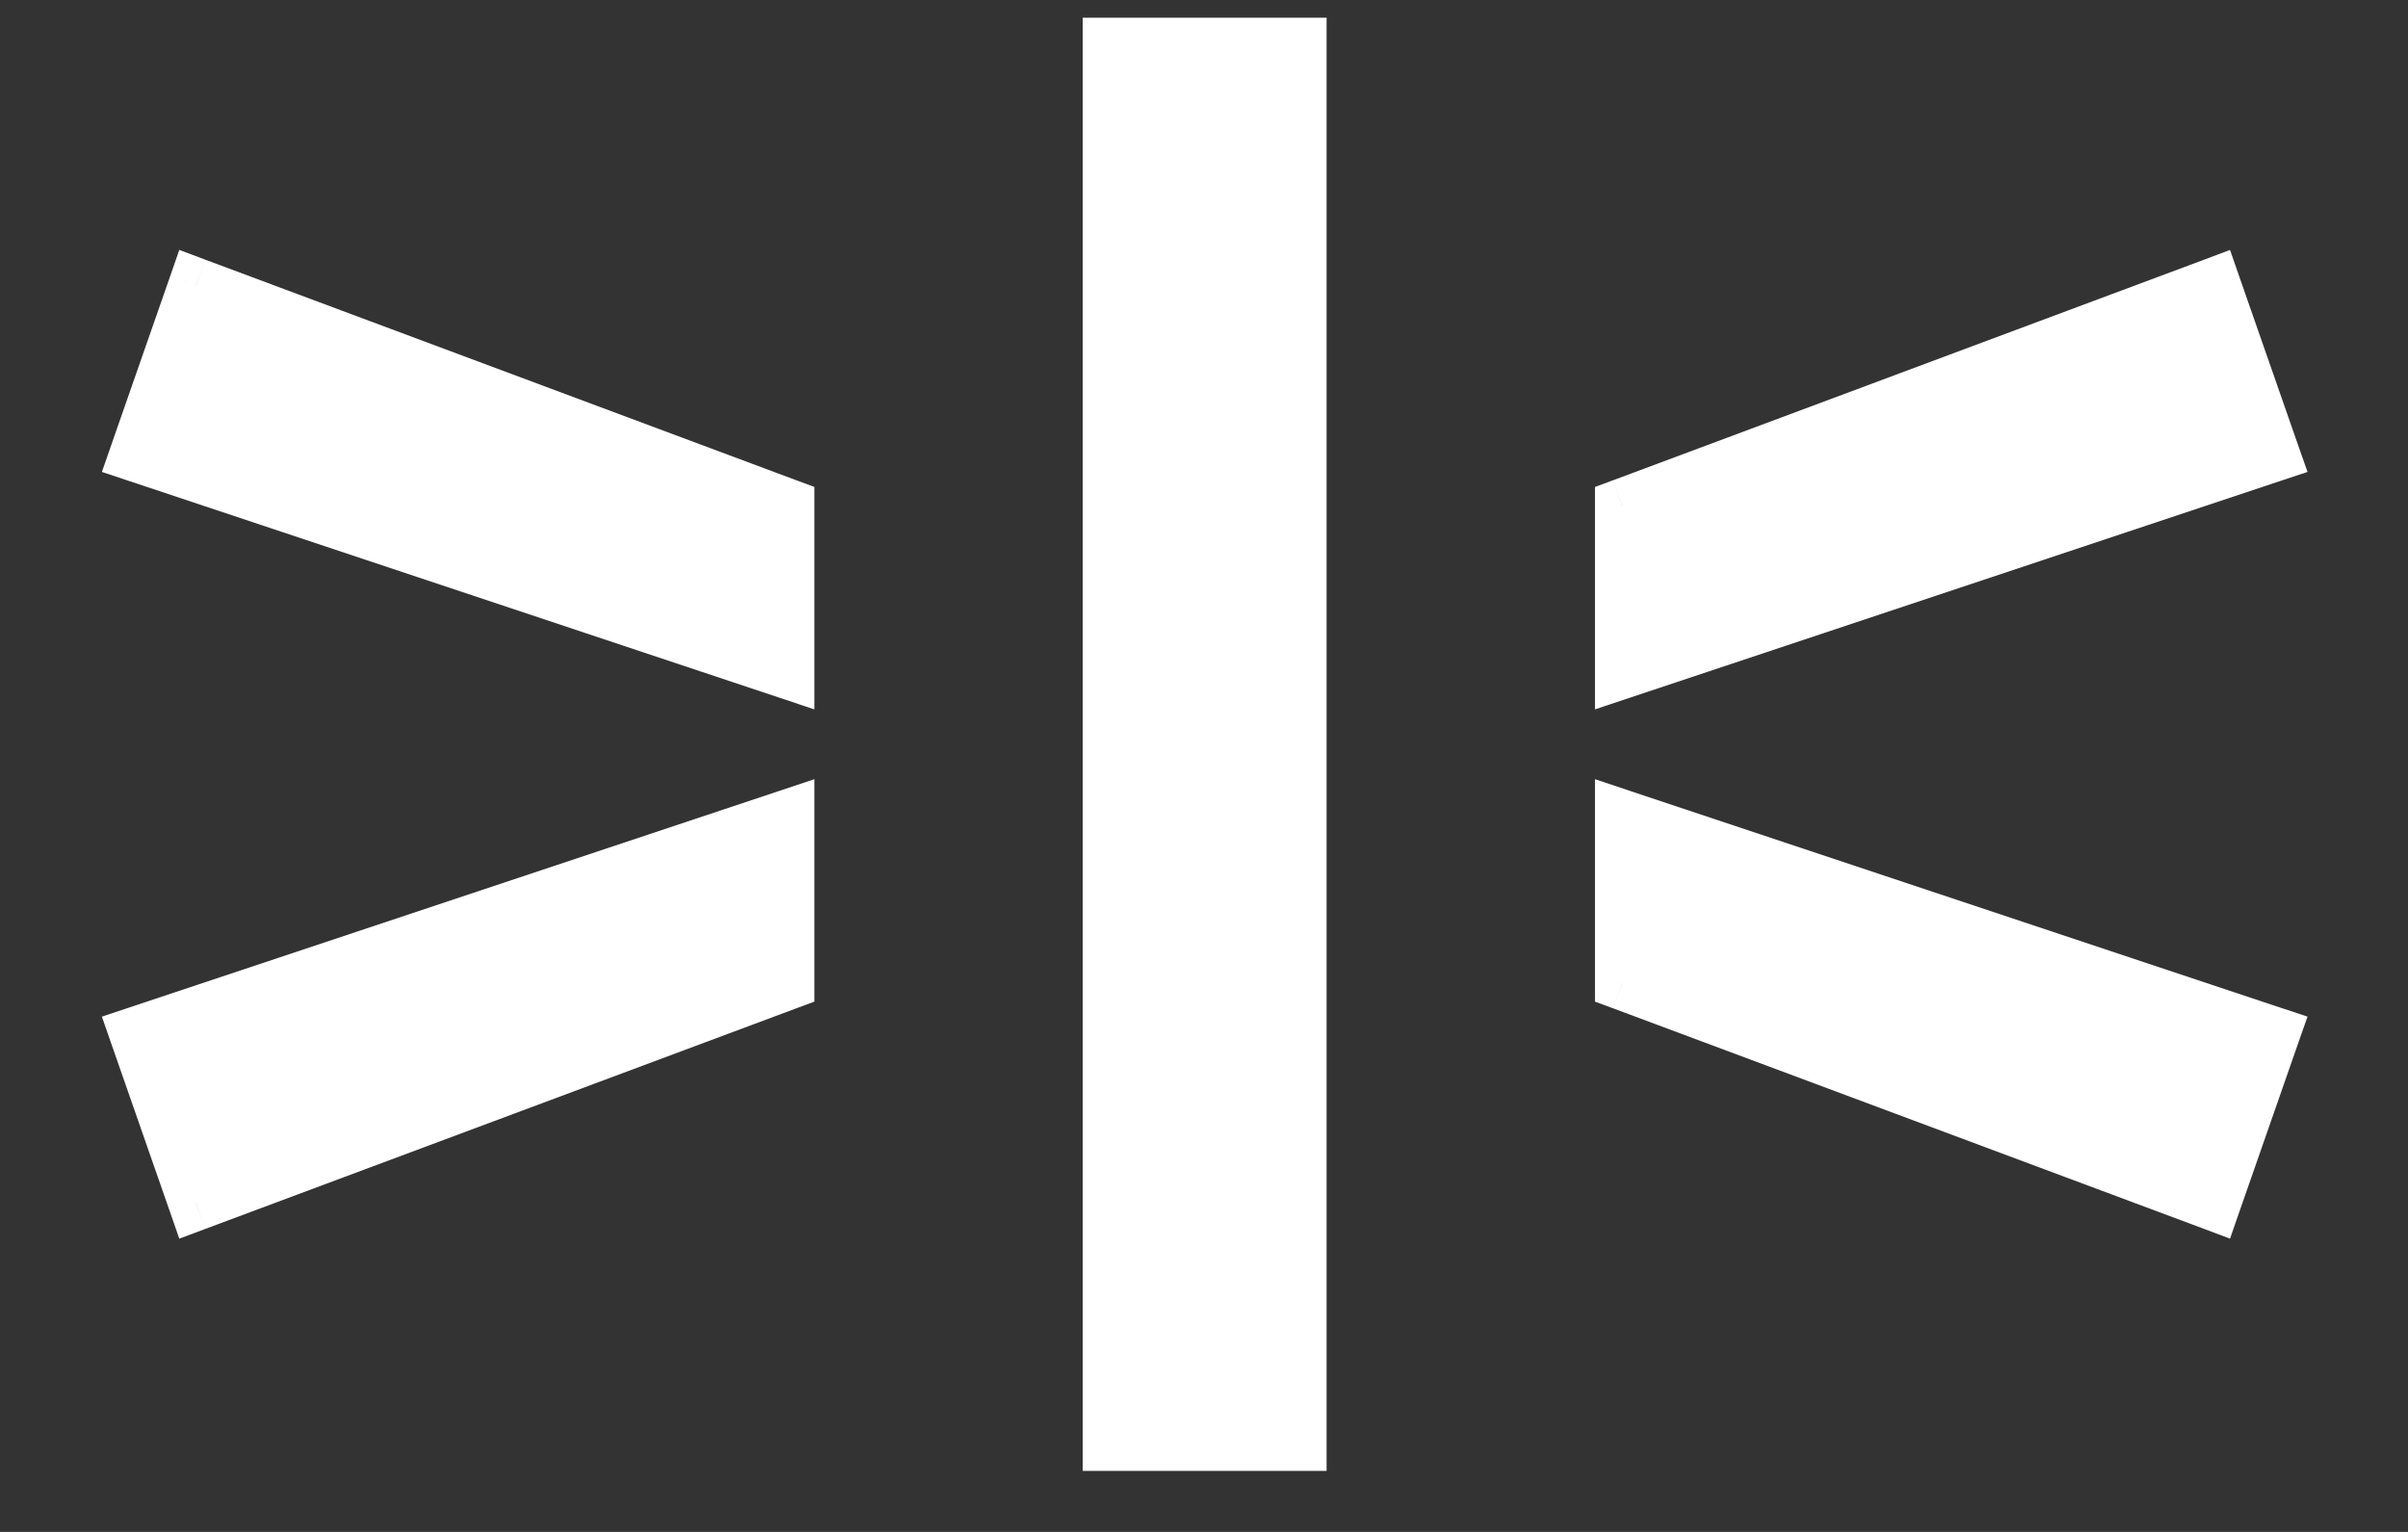 <svg width="22" height="14" viewBox="0 0 22 14" fill="none" xmlns="http://www.w3.org/2000/svg">
<rect x="0" y="0" width="22" height="14" fill="#333333" stroke="none"/>
<path d="M10.142 13.192H11.87V0.412H10.142V13.192ZM7.19 6.136V4.624L1.79 2.608L1.25 4.156L7.19 6.136ZM14.822 6.136L20.762 4.156L20.222 2.608L14.822 4.624V6.136ZM1.79 10.996L7.19 8.98V7.468L1.25 9.448L1.79 10.996ZM20.222 10.996L20.762 9.448L14.822 7.468V8.98L20.222 10.996Z" fill="white"/>
<path d="M10.142 13.192H9.892V13.442H10.142V13.192ZM11.87 13.192V13.442H12.12V13.192H11.87ZM11.87 0.412H12.12V0.162H11.87V0.412ZM10.142 0.412V0.162H9.892V0.412H10.142ZM7.19 6.136L7.111 6.373L7.44 6.483V6.136H7.19ZM7.19 4.624H7.44V4.45L7.278 4.39L7.19 4.624ZM1.79 2.608L1.878 2.374L1.638 2.284L1.554 2.526L1.79 2.608ZM1.25 4.156L1.014 4.074L0.931 4.313L1.171 4.393L1.25 4.156ZM14.822 6.136H14.572V6.483L14.901 6.373L14.822 6.136ZM20.762 4.156L20.841 4.393L21.082 4.313L20.998 4.074L20.762 4.156ZM20.222 2.608L20.458 2.526L20.374 2.284L20.135 2.374L20.222 2.608ZM14.822 4.624L14.735 4.39L14.572 4.45V4.624H14.822ZM1.79 10.996L1.554 11.078L1.638 11.32L1.878 11.23L1.79 10.996ZM7.19 8.98L7.278 9.214L7.44 9.154V8.98H7.19ZM7.19 7.468H7.44V7.121L7.111 7.231L7.19 7.468ZM1.25 9.448L1.171 9.211L0.931 9.291L1.014 9.53L1.25 9.448ZM20.222 10.996L20.135 11.23L20.374 11.32L20.458 11.078L20.222 10.996ZM20.762 9.448L20.998 9.53L21.082 9.291L20.841 9.211L20.762 9.448ZM14.822 7.468L14.901 7.231L14.572 7.121V7.468H14.822ZM14.822 8.98H14.572V9.154L14.735 9.214L14.822 8.98ZM10.142 13.442H11.87V12.942H10.142V13.442ZM12.12 13.192V0.412H11.62V13.192H12.12ZM11.87 0.162H10.142V0.662H11.87V0.162ZM9.892 0.412V13.192H10.392V0.412H9.892ZM7.44 6.136V4.624H6.94V6.136H7.44ZM7.278 4.39L1.878 2.374L1.703 2.842L7.103 4.858L7.278 4.39ZM1.554 2.526L1.014 4.074L1.486 4.238L2.026 2.69L1.554 2.526ZM1.171 4.393L7.111 6.373L7.269 5.899L1.329 3.919L1.171 4.393ZM14.901 6.373L20.841 4.393L20.683 3.919L14.743 5.899L14.901 6.373ZM20.998 4.074L20.458 2.526L19.986 2.69L20.526 4.238L20.998 4.074ZM20.135 2.374L14.735 4.39L14.91 4.858L20.31 2.842L20.135 2.374ZM14.572 4.624V6.136H15.072V4.624H14.572ZM1.878 11.23L7.278 9.214L7.103 8.746L1.703 10.762L1.878 11.23ZM7.44 8.98V7.468H6.94V8.98H7.44ZM7.111 7.231L1.171 9.211L1.329 9.685L7.269 7.705L7.111 7.231ZM1.014 9.53L1.554 11.078L2.026 10.914L1.486 9.366L1.014 9.53ZM20.458 11.078L20.998 9.53L20.526 9.366L19.986 10.914L20.458 11.078ZM20.841 9.211L14.901 7.231L14.743 7.705L20.683 9.685L20.841 9.211ZM14.572 7.468V8.98H15.072V7.468H14.572ZM14.735 9.214L20.135 11.23L20.31 10.762L14.91 8.746L14.735 9.214Z" fill="white"/>
</svg>
